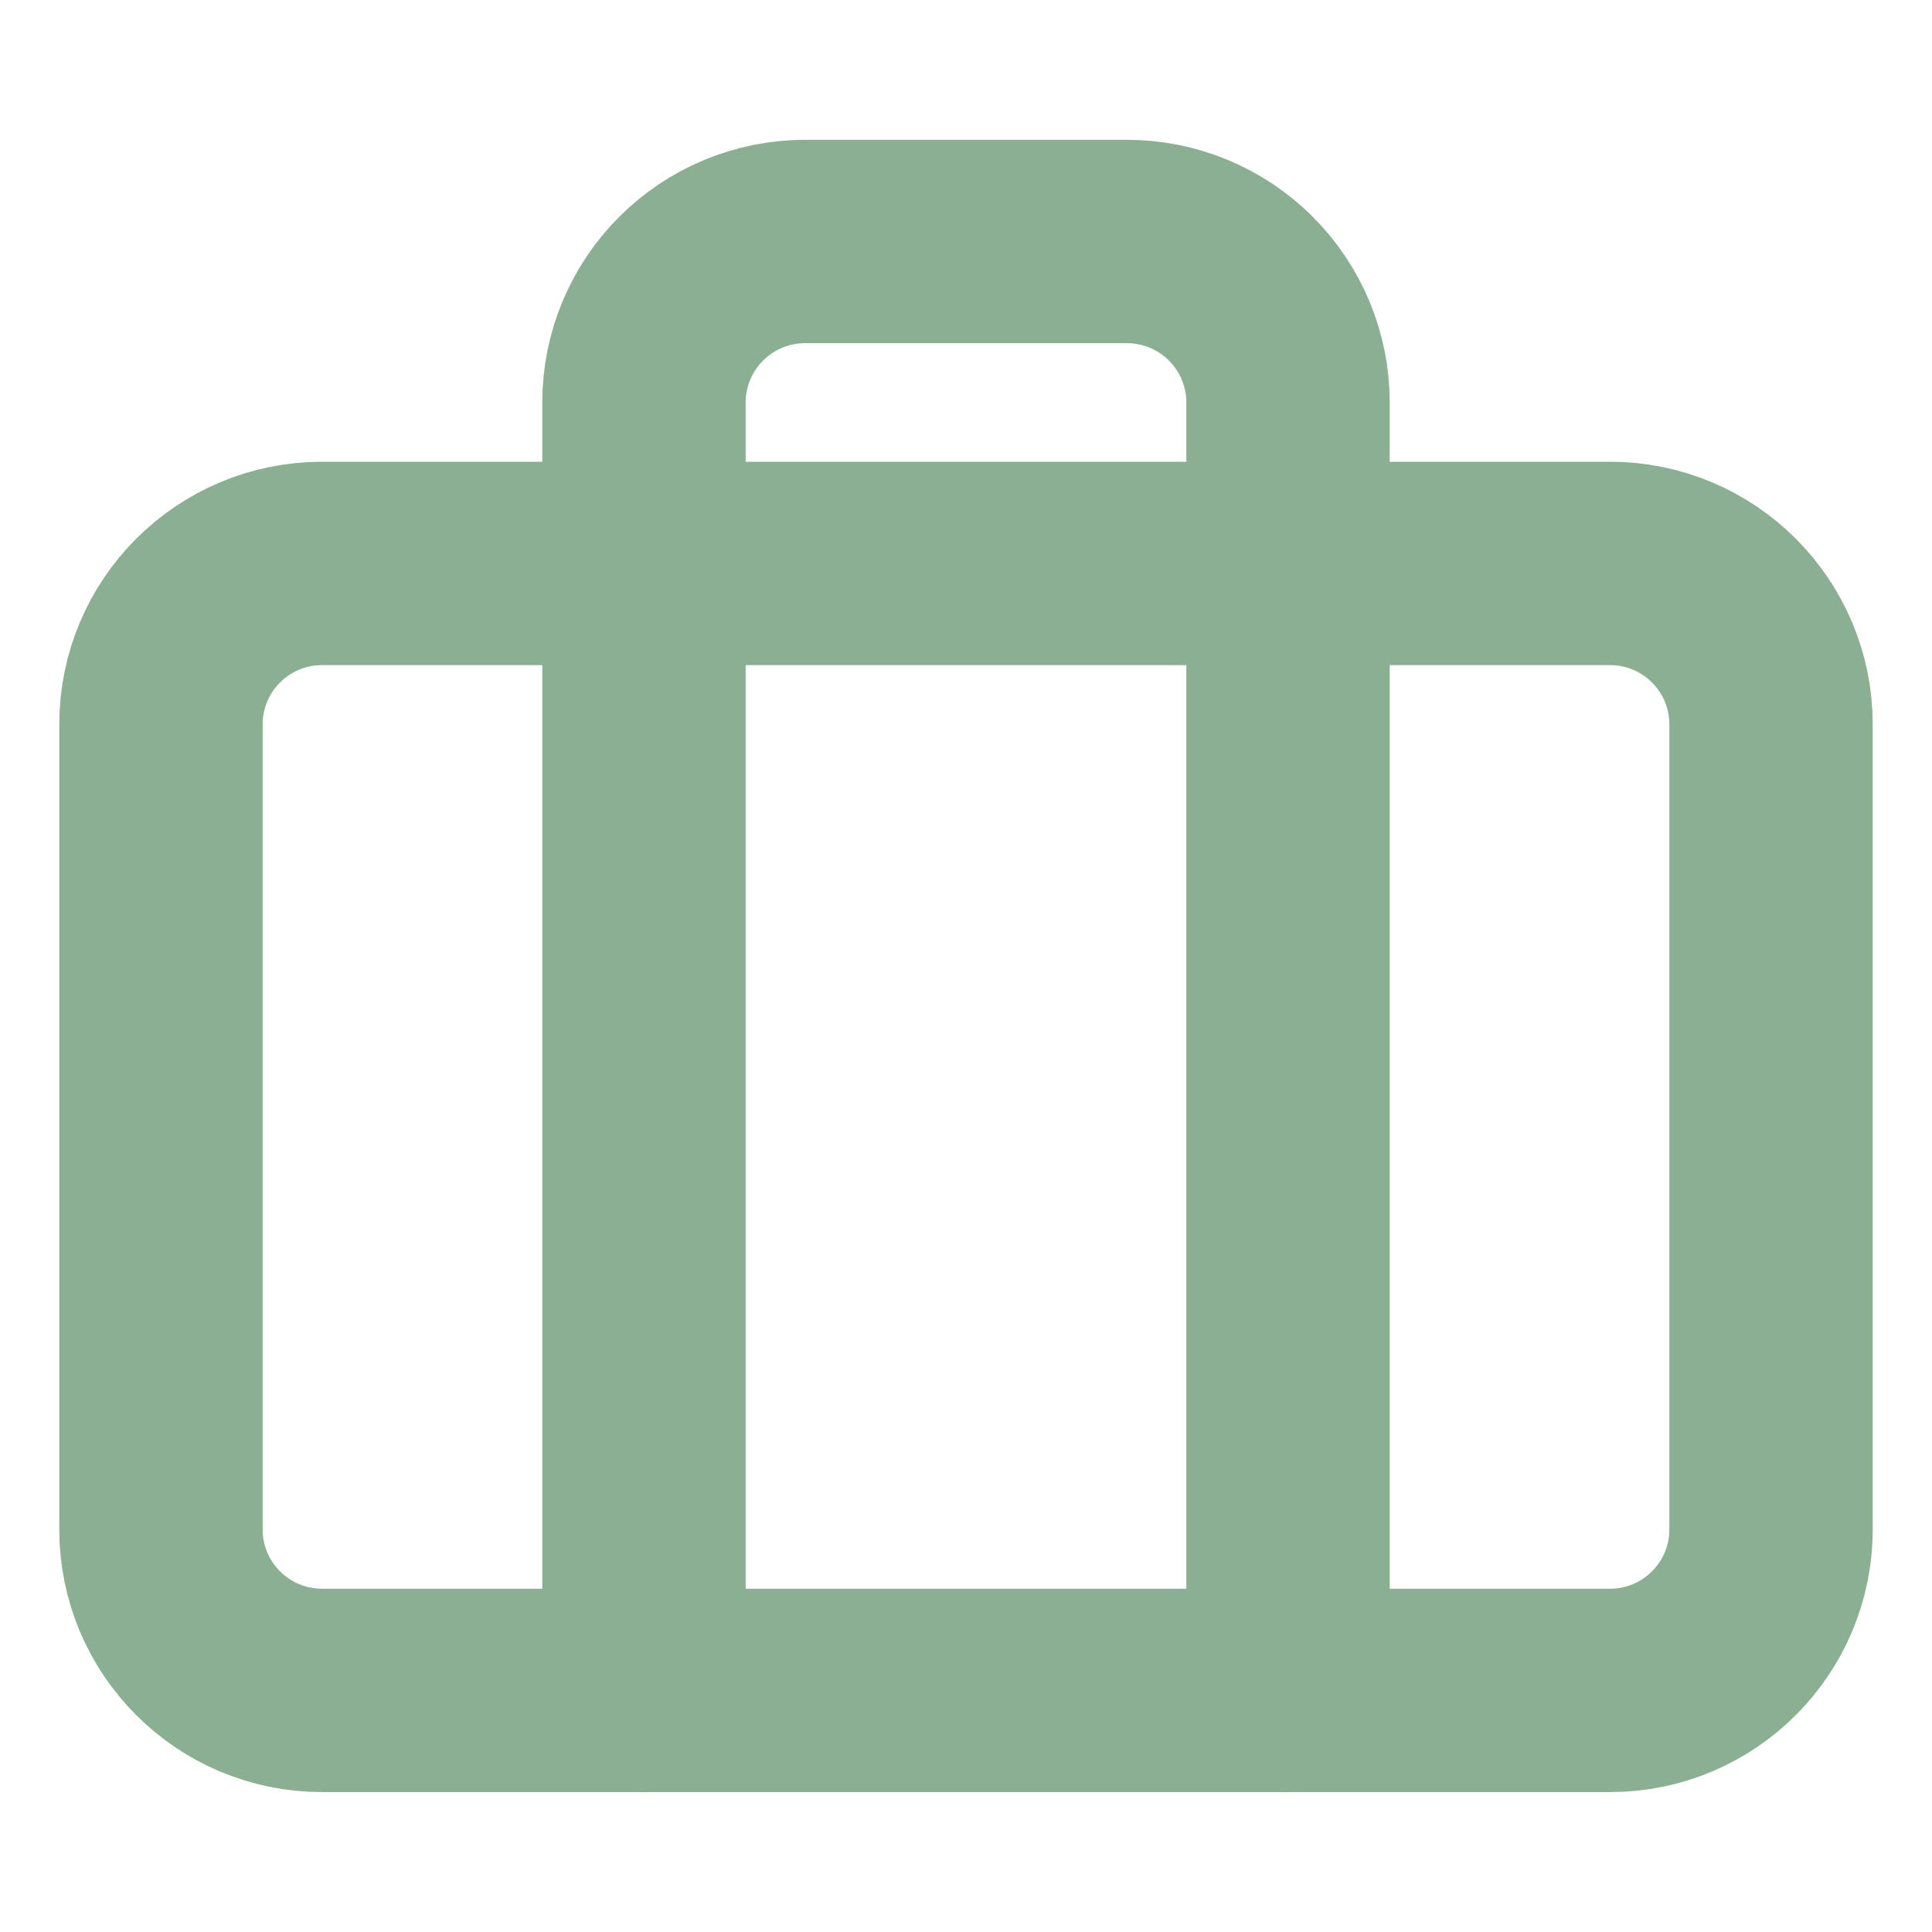 <svg width="19" height="19" viewBox="0 0 19 19" fill="none" xmlns="http://www.w3.org/2000/svg">
<g id="briefcase">
<path id="Vector" d="M15.834 5.541H3.167C2.292 5.541 1.583 6.25 1.583 7.124V15.041C1.583 15.915 2.292 16.624 3.167 16.624H15.834C16.708 16.624 17.417 15.915 17.417 15.041V7.124C17.417 6.25 16.708 5.541 15.834 5.541Z" stroke="#8AAF92" stroke-width="2" stroke-linecap="round" stroke-linejoin="round"/>
<path id="Vector_2" d="M12.667 16.625V3.958C12.667 3.538 12.5 3.136 12.203 2.839C11.906 2.542 11.503 2.375 11.084 2.375H7.917C7.497 2.375 7.094 2.542 6.797 2.839C6.5 3.136 6.333 3.538 6.333 3.958V16.625" stroke="#8AAF92" stroke-width="2" stroke-linecap="round" stroke-linejoin="round"/>
</g>
</svg>
